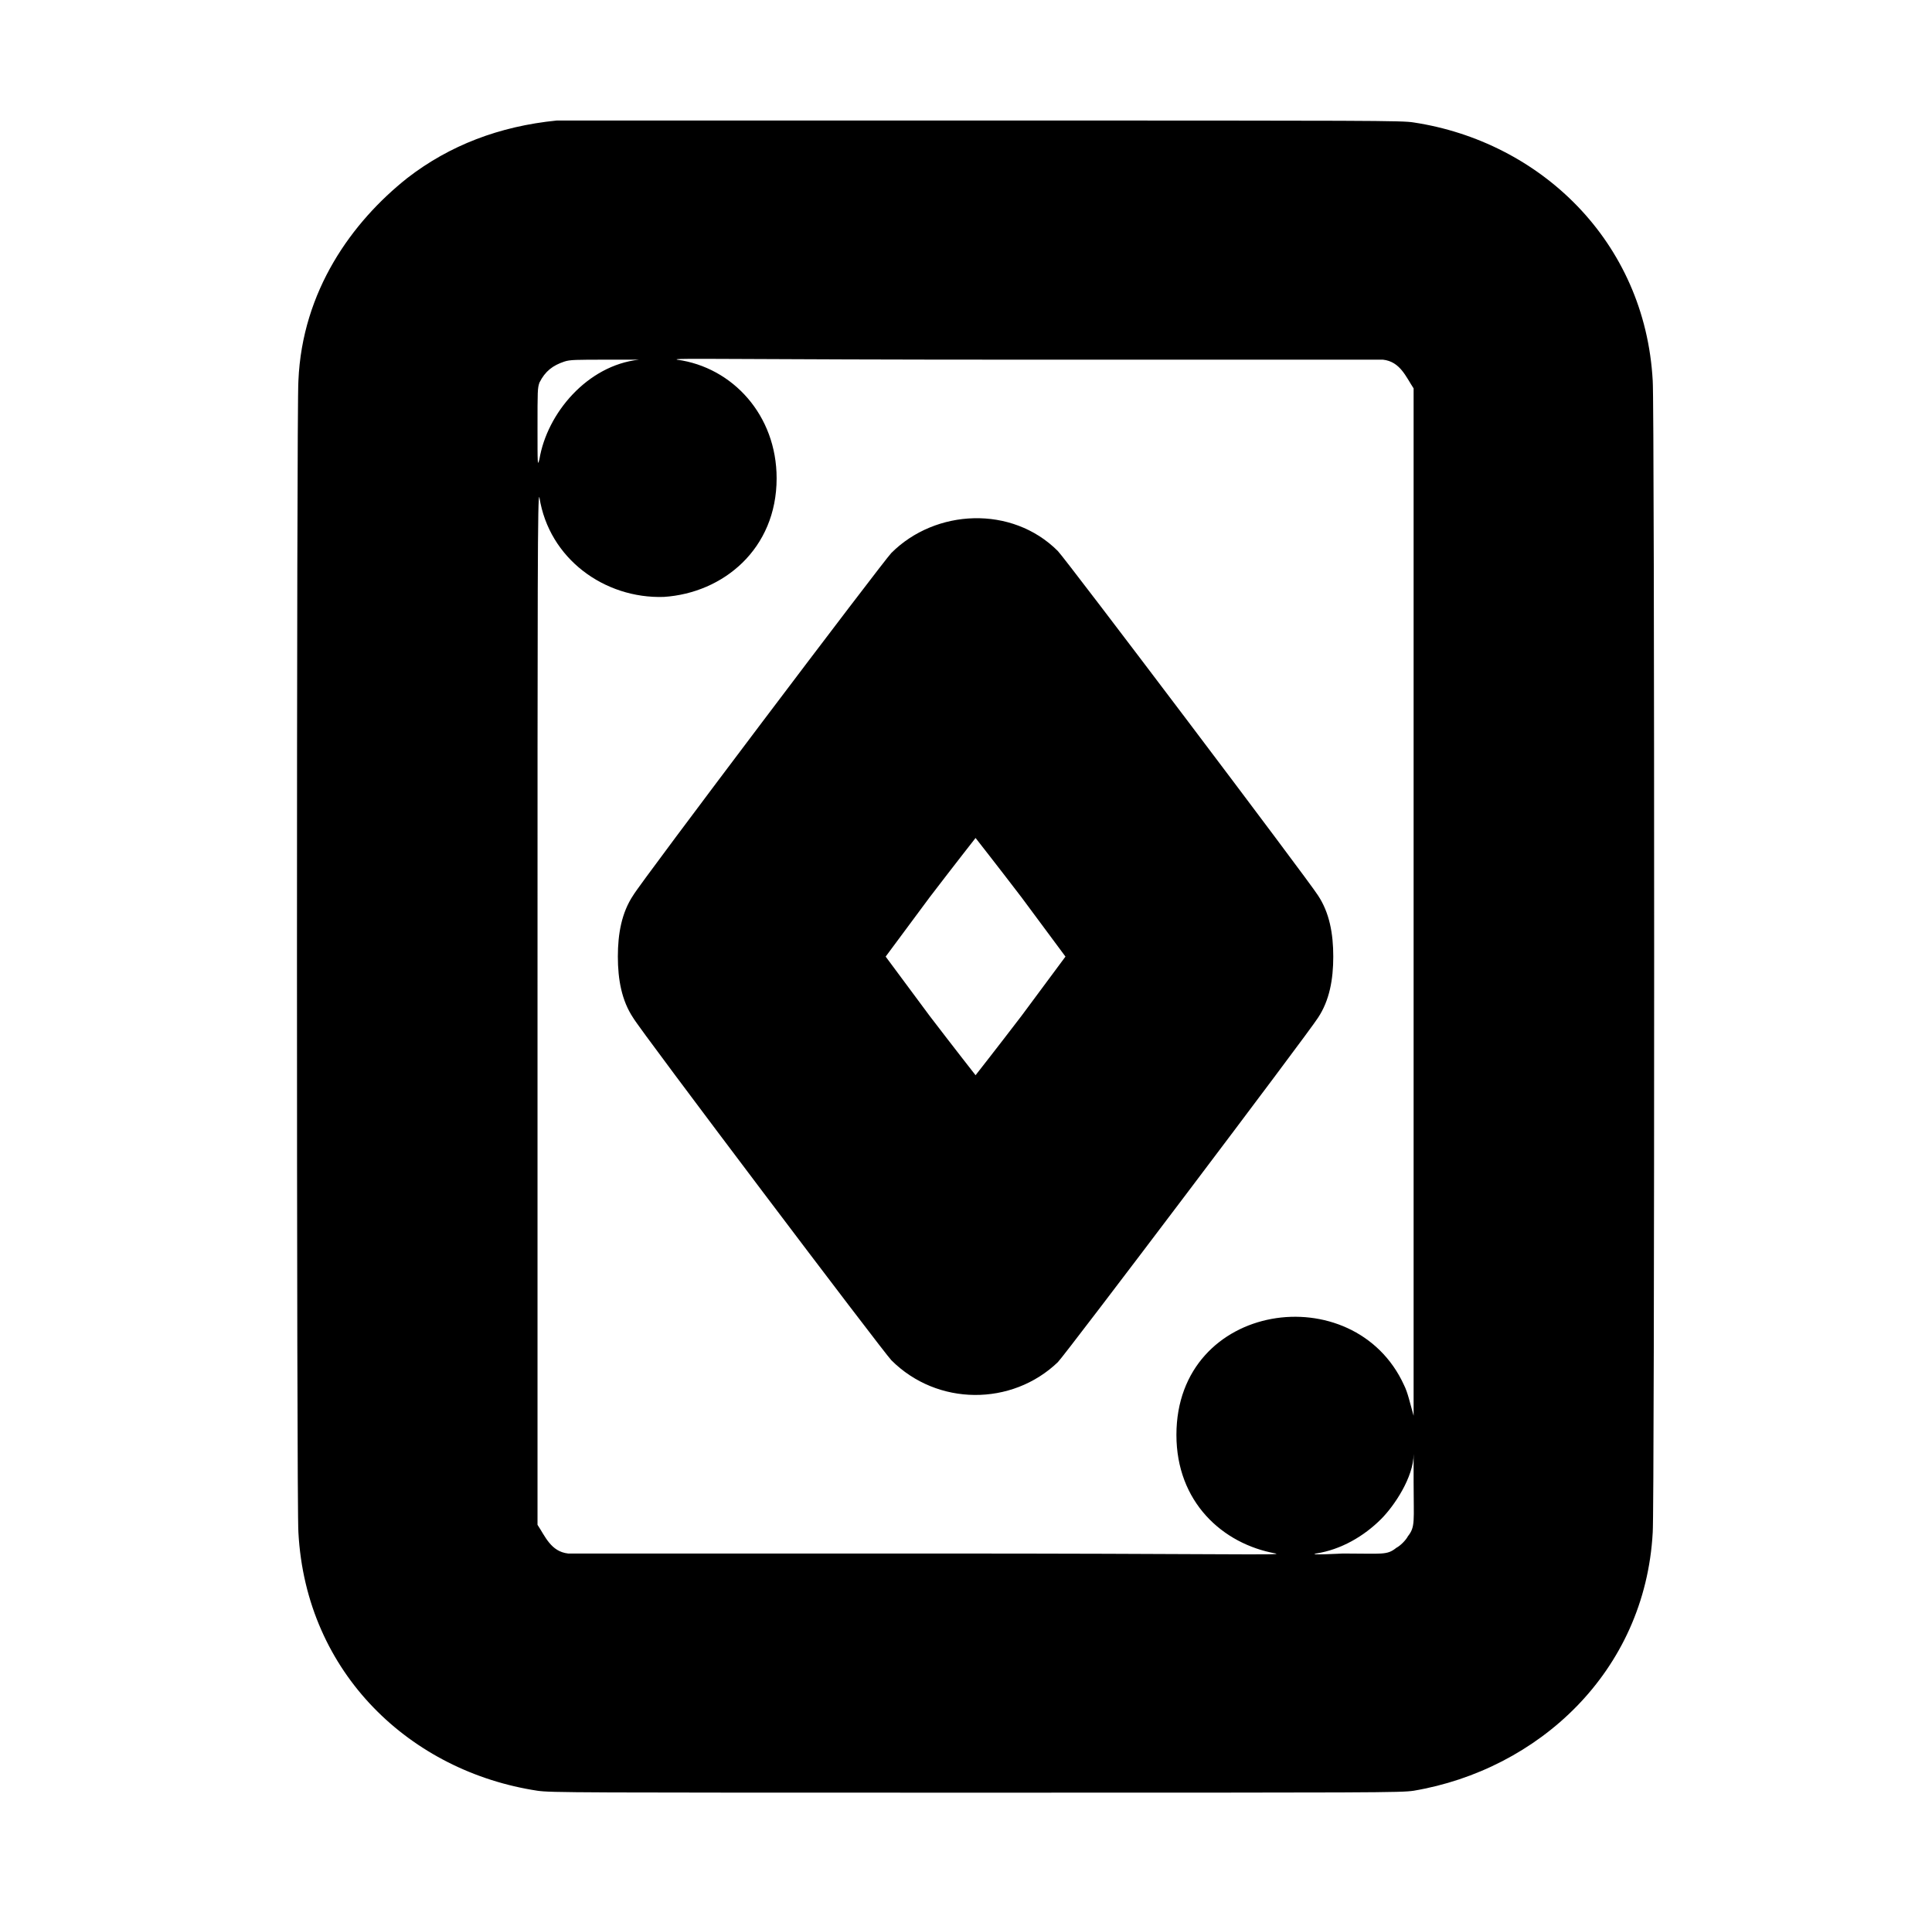 <?xml version="1.0" standalone="no"?>
<!DOCTYPE svg PUBLIC "-//W3C//DTD SVG 1.1//EN" "http://www.w3.org/Graphics/SVG/1.1/DTD/svg11.dtd" >
<svg xmlns="http://www.w3.org/2000/svg" xmlns:xlink="http://www.w3.org/1999/xlink" version="1.1" viewBox="-10 0 1010 1000">
  <g transform="matrix(1 0 0 -1 0 800)">
   <path fill="currentColor"
d="M281 737h222c205 0 220 0 226 -1c66 -10 121 -62 125 -135c1 -11 1 -591 0 -602c-4 -73 -60 -124 -125 -135c-7 -1 -18 -1 -229 -1c-210 0 -222 0 -229 1c-66 10 -121 61 -125 135c-1 11 -1 591 0 602c2 47 28 83 57 106c22 17 48 27 78 30zM285 611
c-6 -2 -10 -5 -13 -11c-1 -3 -1 -4 -1 -24c0 -19 0 -20 1 -16c4 24 25 49 52 52h-16c-17 0 -20 0 -23 -1zM729 597c-4 6 -7 14 -16 15h-186c-154 0 -187 1 -183 0c29 -4 52 -29 52 -62c0 -37 -28 -60 -59 -62c-31 -1 -60 20 -65 52c-1 4 -1 -43 -1 -266v-271
c4 -6 7 -14 16 -15h187c154 0 187 -1 183 0c-28 5 -52 27 -52 62c0 70 93 83 119 26c2 -4 3 -9 5 -16v537zM456 511c23 23 63 25 87 1c4 -4 131 -172 136 -180c6 -9 8 -20 8 -32s-2 -23 -8 -32c-5 -8 -132 -176 -136 -180c-24 -23 -63 -23 -87 1c-4 4 -131 172 -135 179
c-6 9 -8 20 -8 32s2 23 8 32c4 7 131 175 135 179zM476 331l-23 -31l23 -31c13 -17 24 -31 24 -31s11 14 24 31l23 31l-23 31c-13 17 -24 31 -24 31s-11 -14 -24 -31zM729 40c0 -12 -10 -27 -17 -34c-9 -9 -21 -16 -34 -18c-5 -1 14 0 14 0c21 0 23 -1 28 3c2 1 5 4 6 6
c4 5 3 8 3 28v15z" />
  </g>

</svg>
